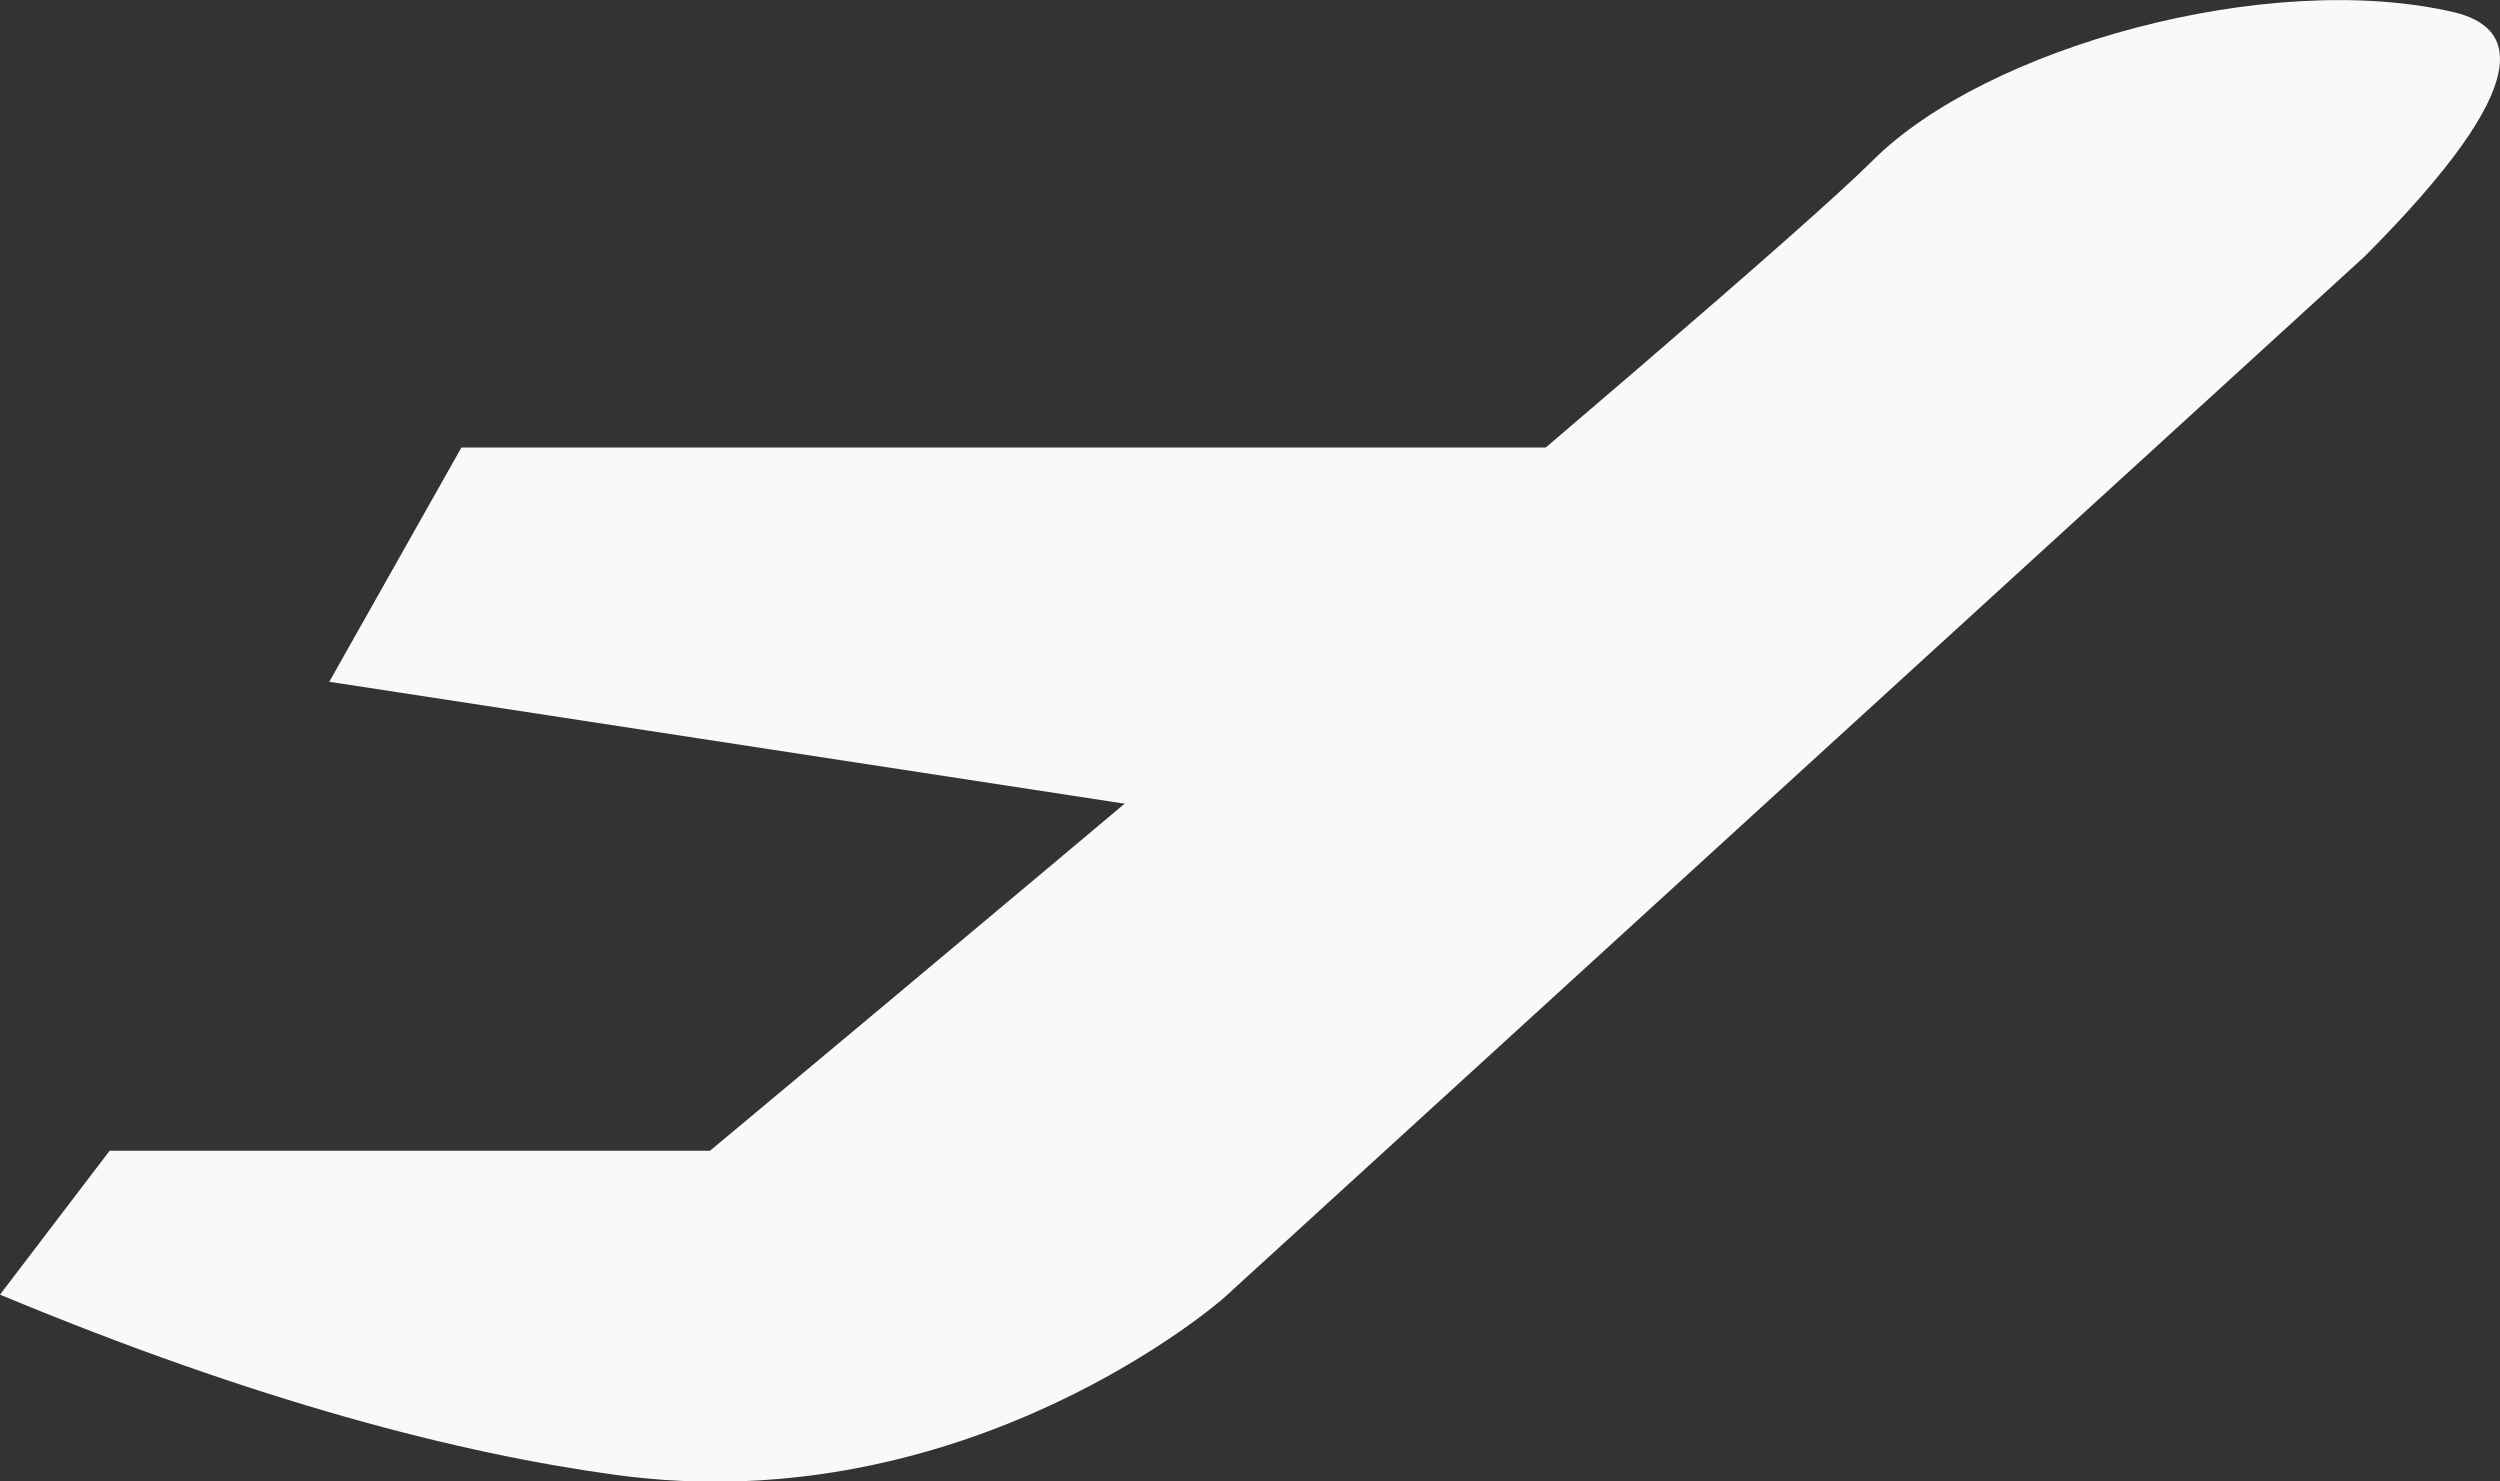 <?xml version="1.0" encoding="utf-8"?>
<!-- Generator: Adobe Illustrator 24.1.0, SVG Export Plug-In . SVG Version: 6.00 Build 0)  -->
<svg version="1.1" id="Layer_1" xmlns="http://www.w3.org/2000/svg" xmlns:xlink="http://www.w3.org/1999/xlink" x="0px" y="0px"
	 viewBox="0 0 700 414.8" style="enable-background:new 0 0 700 414.8;" xml:space="preserve">
<rect x="0" y="0" width="700" height="414.8" fill="#333333" stroke="none"/>
<style type="text/css">
	.st0{fill:#F8F9FA;}
</style>
<path class="st0" d="M662.1,71.8L342.7,363.4c0,0-71.3,63-170.1,49.6C128.5,407,71.8,392.4,0,362.5l30.7-40.3h168.1
	c0,0,288.3-240.1,325.5-277.2C555.9,13.3,635-8.7,687,3.4C704.4,7.5,711.3,22.5,662.1,71.8z"/>
<polygon class="st0" points="378,234.7 92.2,190.9 129.2,125.3 506.5,125.3 "/>
</svg>
